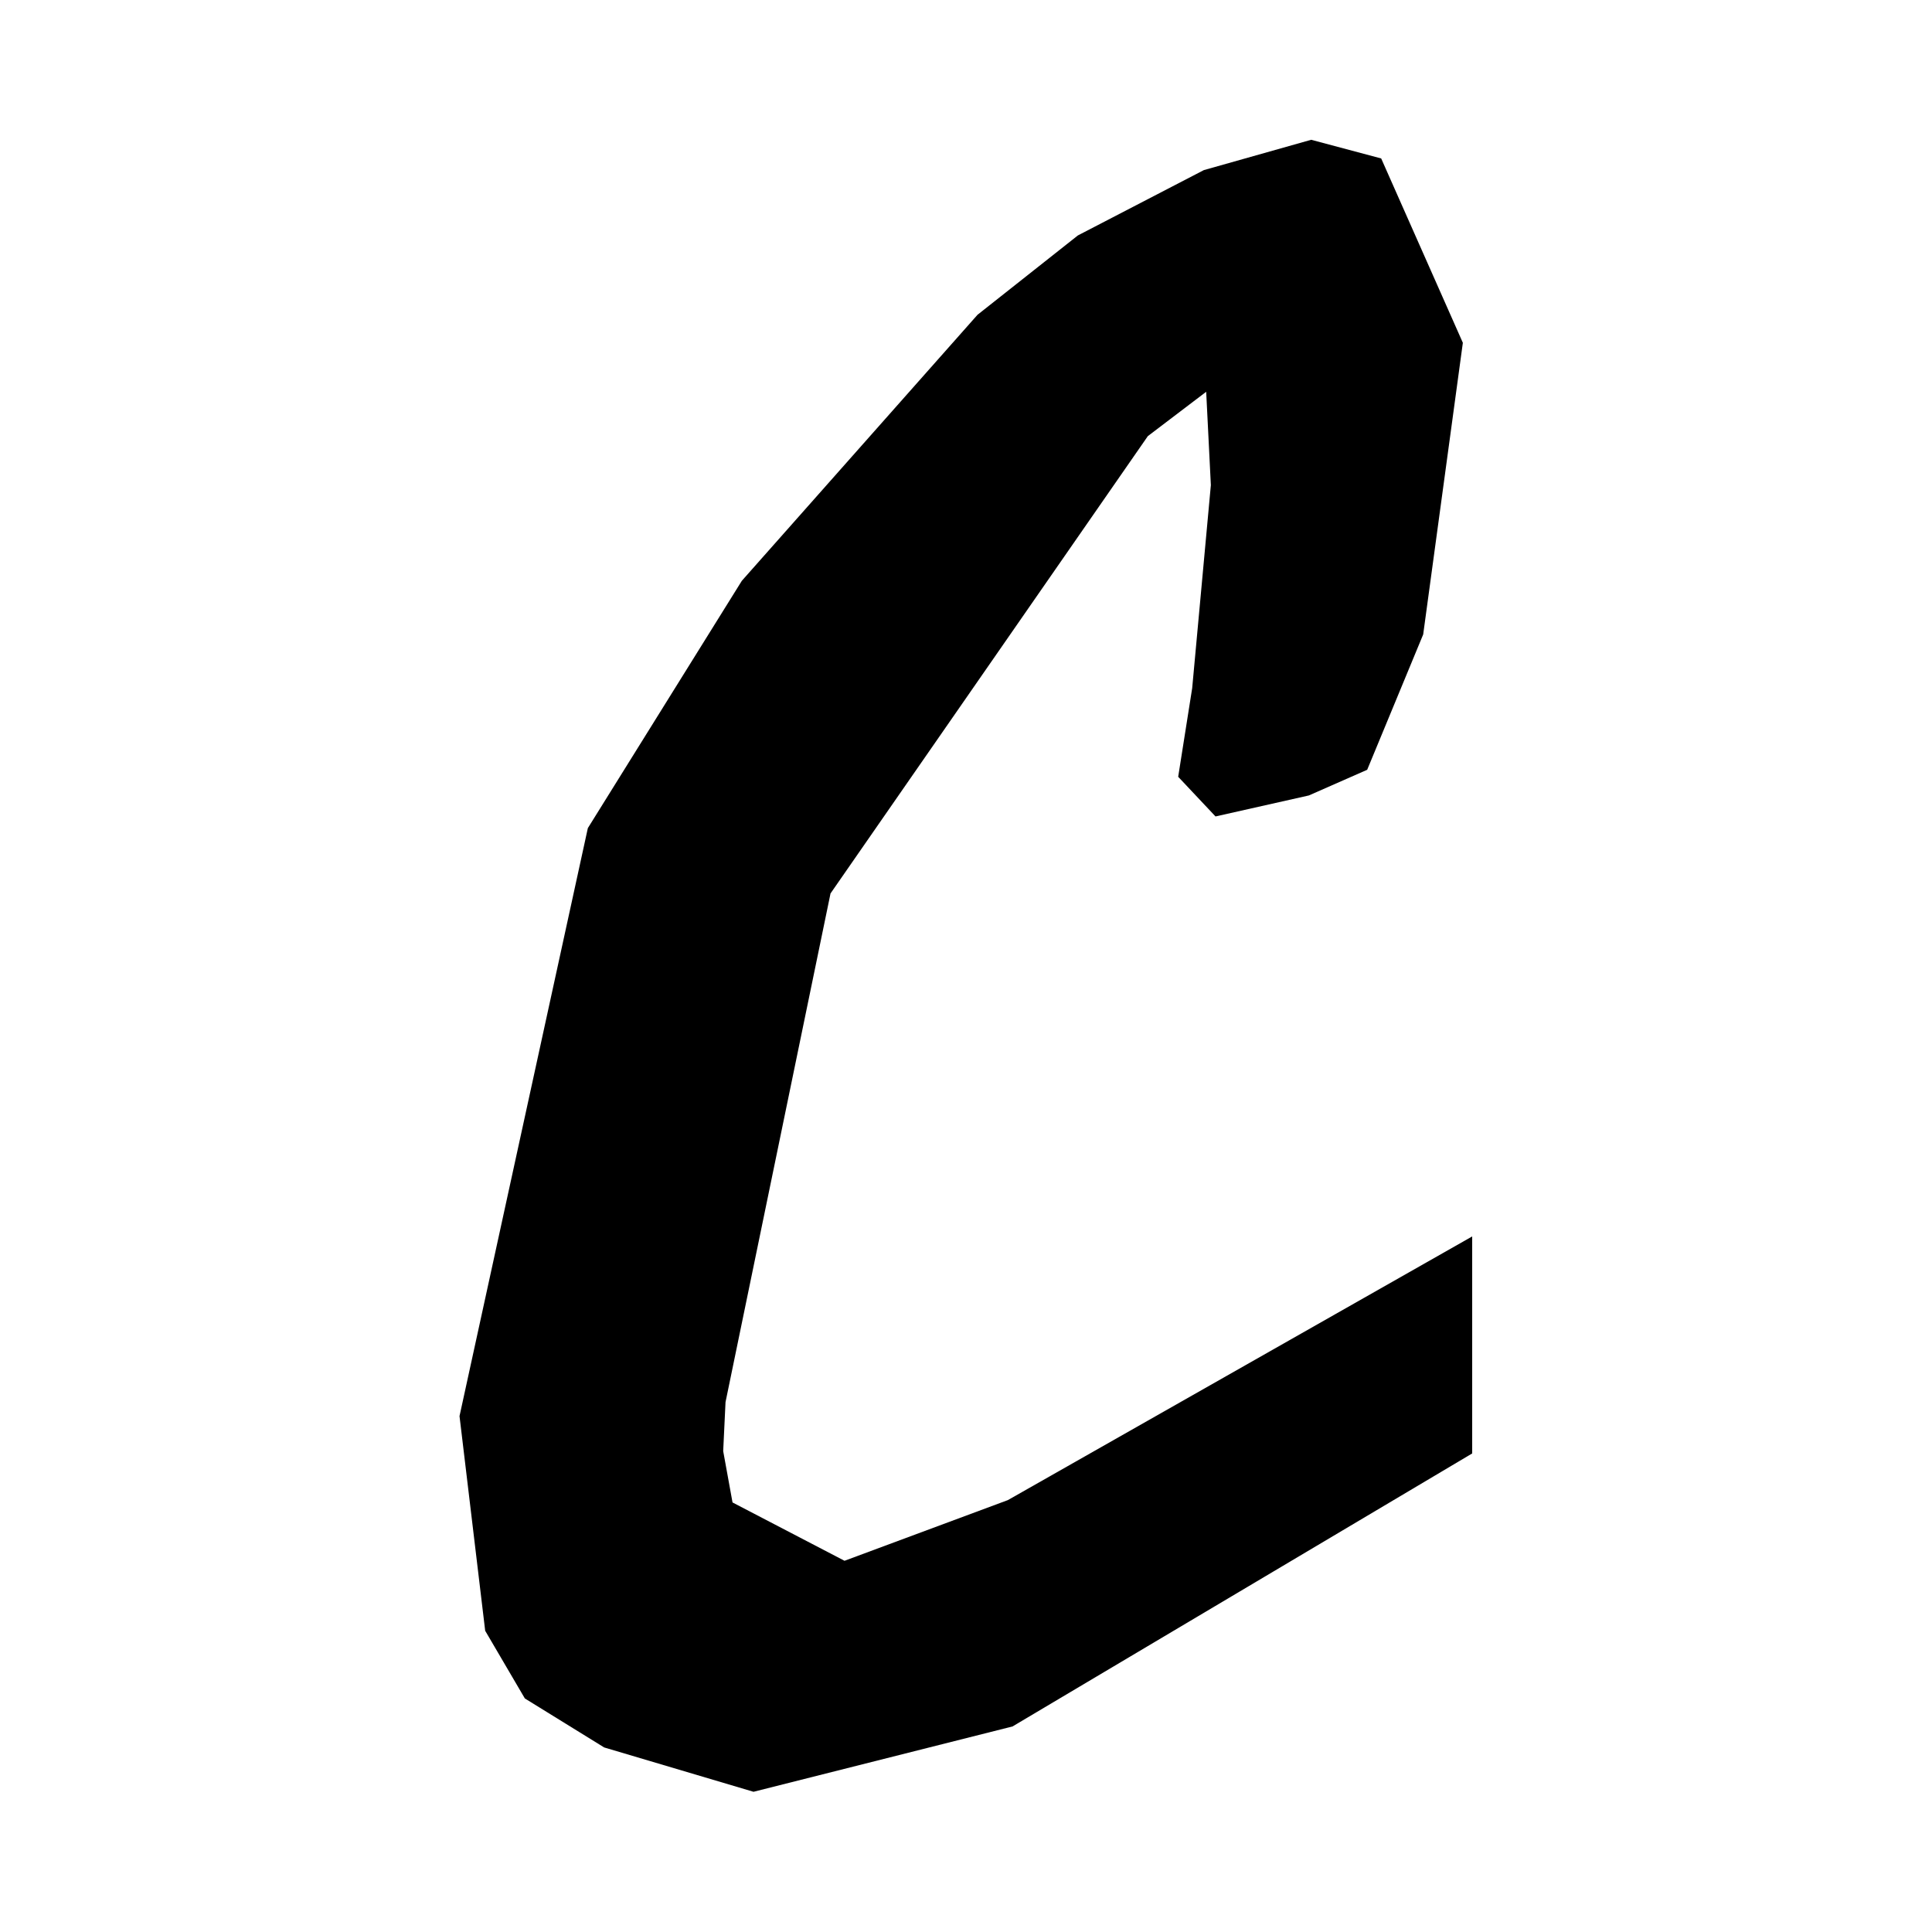 <?xml version="1.0" encoding="UTF-8"?>
<svg id="Calque_1" data-name="Calque 1" xmlns="http://www.w3.org/2000/svg" version="1.1" viewBox="0 0 500 500">
  <defs>
    <style>
      .cls-1 {
        fill: #000;
        stroke-width: 0px;
      }
    </style>
  </defs>
  <path class="cls-1" d="M381,376.151l-118.962,70.653-67.028,16.908-38.647-11.473-20.533-12.682-10.264-17.513-6.644-55.555,33.212-152.174,39.856-64.011,60.991-68.839,25.966-20.53,32.607-16.911,27.779-7.848,18.117,4.831,21.135,47.705-10.266,75.484-14.493,35.023-15.097,6.644-24.155,5.433-9.662-10.264,3.624-22.948,4.831-52.536-1.209-24.155-15.097,11.473-82.125,118.357-27.172,131.641-.604,12.682,2.415,13.286,28.985,15.097,42.272-15.702,120.168-68.237v56.16Z"/>
</svg>